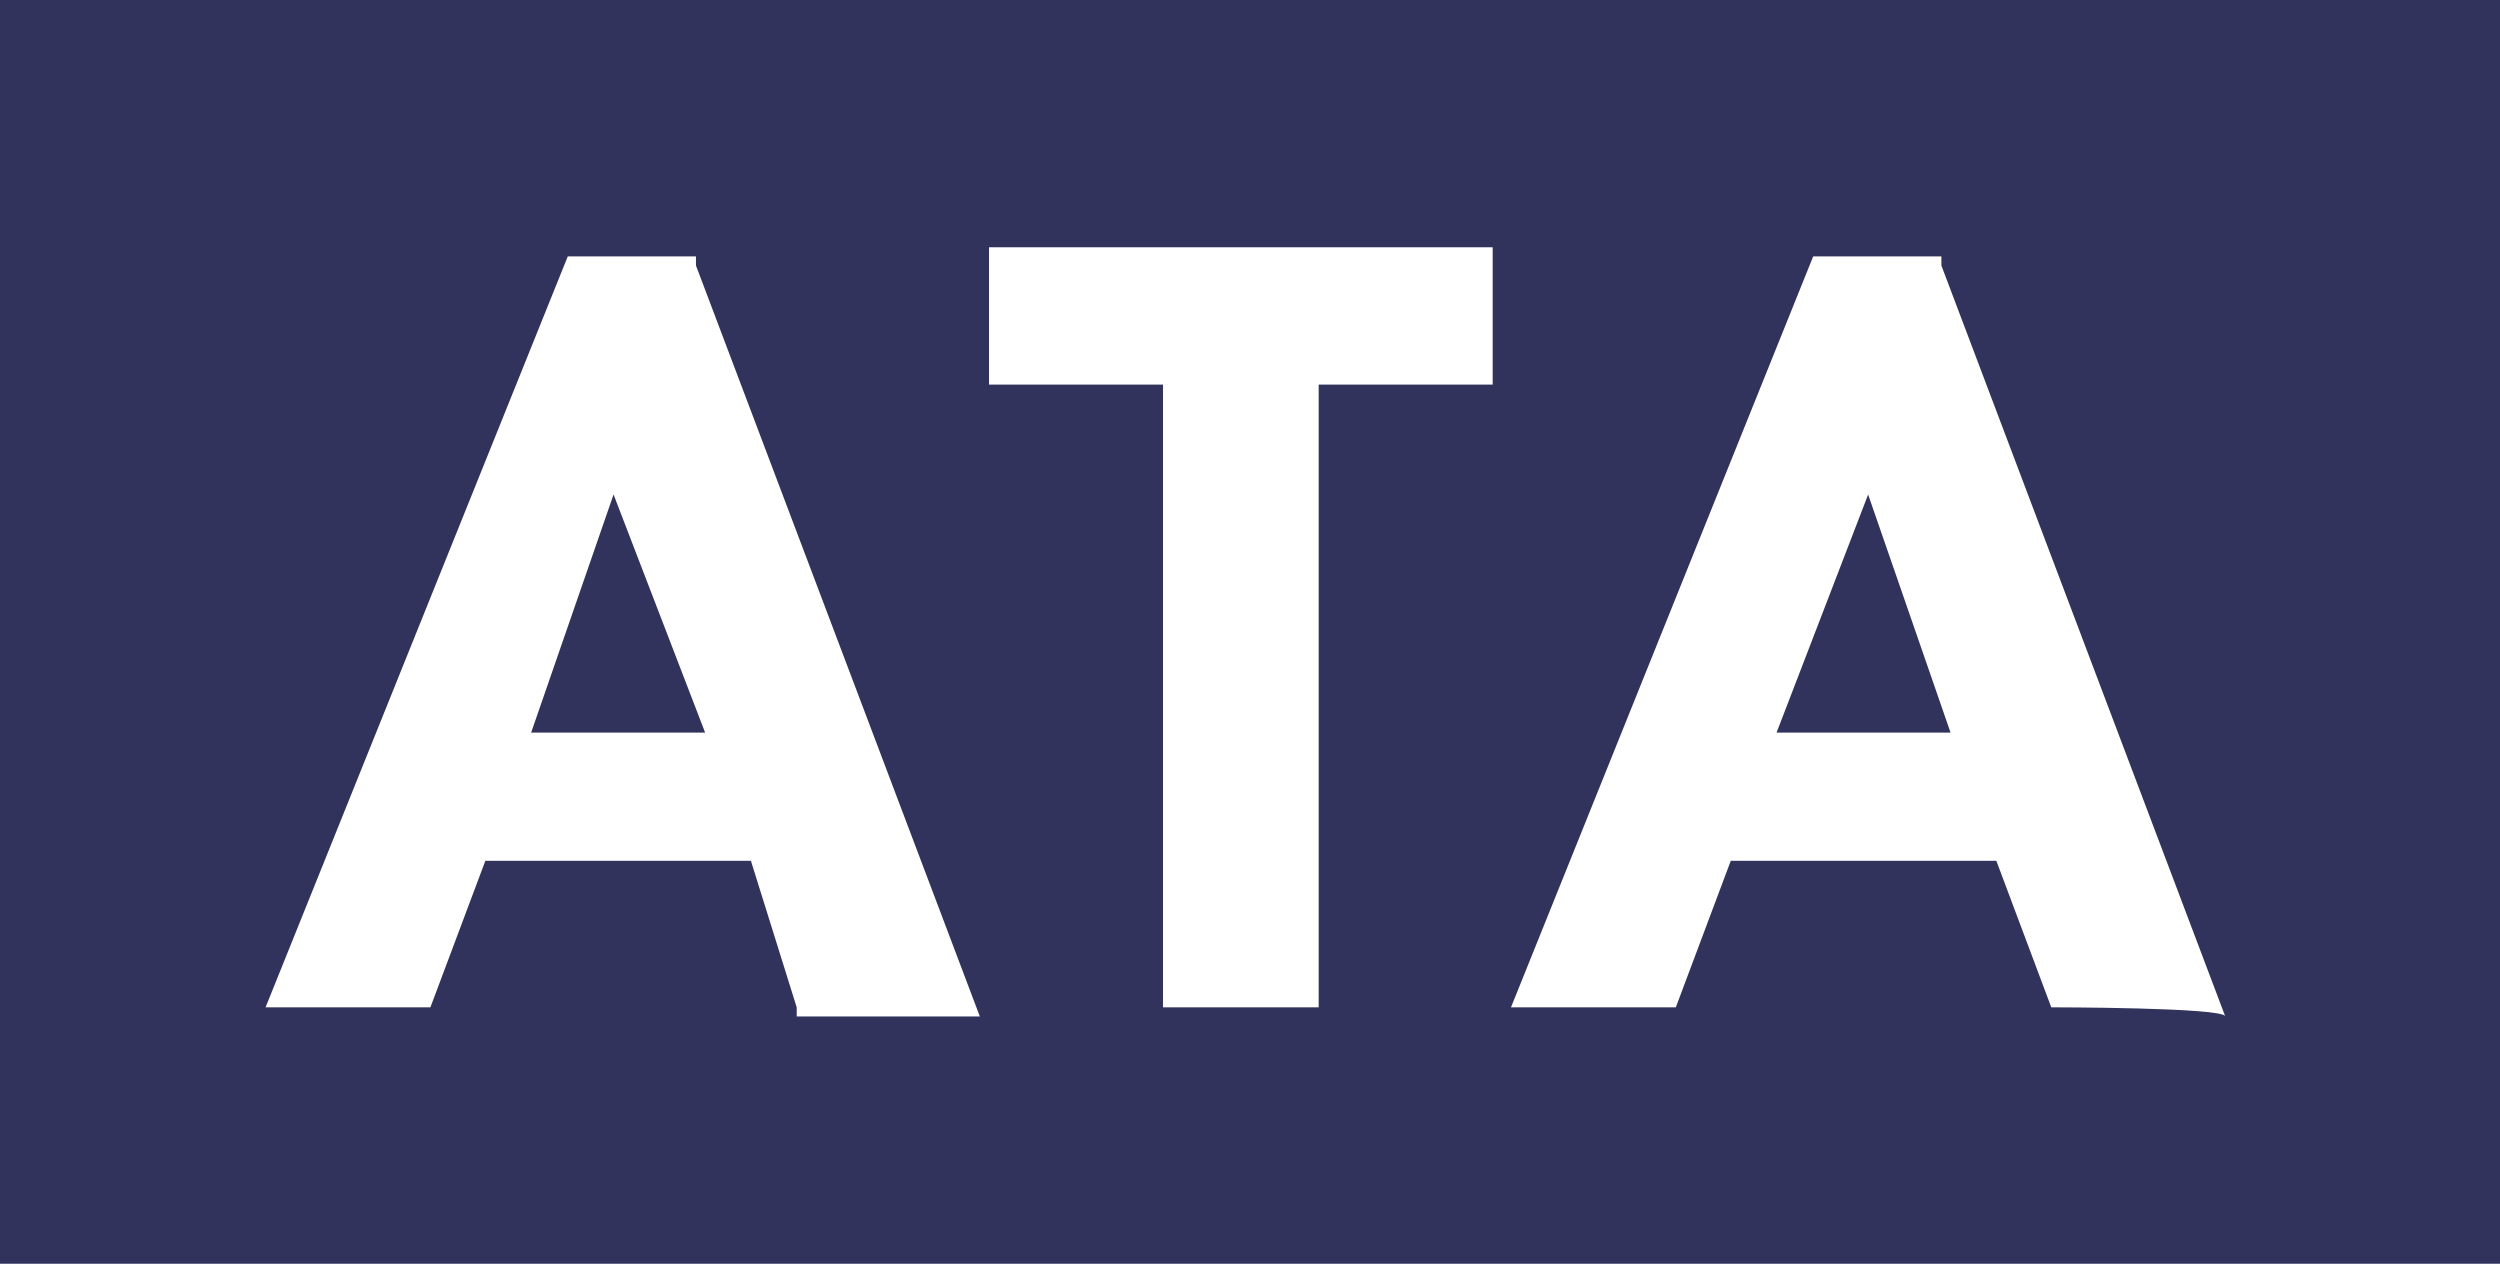 <?xml version="1.0" encoding="utf-8"?>
<!-- Generator: Adobe Illustrator 26.3.1, SVG Export Plug-In . SVG Version: 6.00 Build 0)  -->
<svg version="1.1" id="Layer_1" xmlns="http://www.w3.org/2000/svg" xmlns:xlink="http://www.w3.org/1999/xlink" x="0px" y="0px"
	 viewBox="0 0 27.3 13.8" style="enable-background:new 0 0 27.3 13.8;" xml:space="preserve">
<style type="text/css">
	.st0{fill:#31335D;}
</style>
<g>
	<path class="st0" d="M19.4,8h1.9l-0.9-2.6L19.4,8z M5.8,8h1.9L6.7,5.4C6.7,5.4,5.8,8,5.8,8z"/>
	<path class="st0" d="M0,0v13.8h27.4V0H0z M8.7,11L8.2,9.4H5.3L4.7,11H2.9l3.3-8.2h1.4l0,0.1l3.1,8.2H8.7z M16.3,4.2h-1.9V11h-1.7
		V4.2h-1.9V2.7h5.5C16.3,2.7,16.3,4.2,16.3,4.2z M22.4,11l-0.6-1.6h-2.9L18.3,11h-1.8l3.3-8.2h1.4l0,0.1l3.1,8.2
		C24.3,11,22.4,11,22.4,11z"/>
</g>
</svg>

